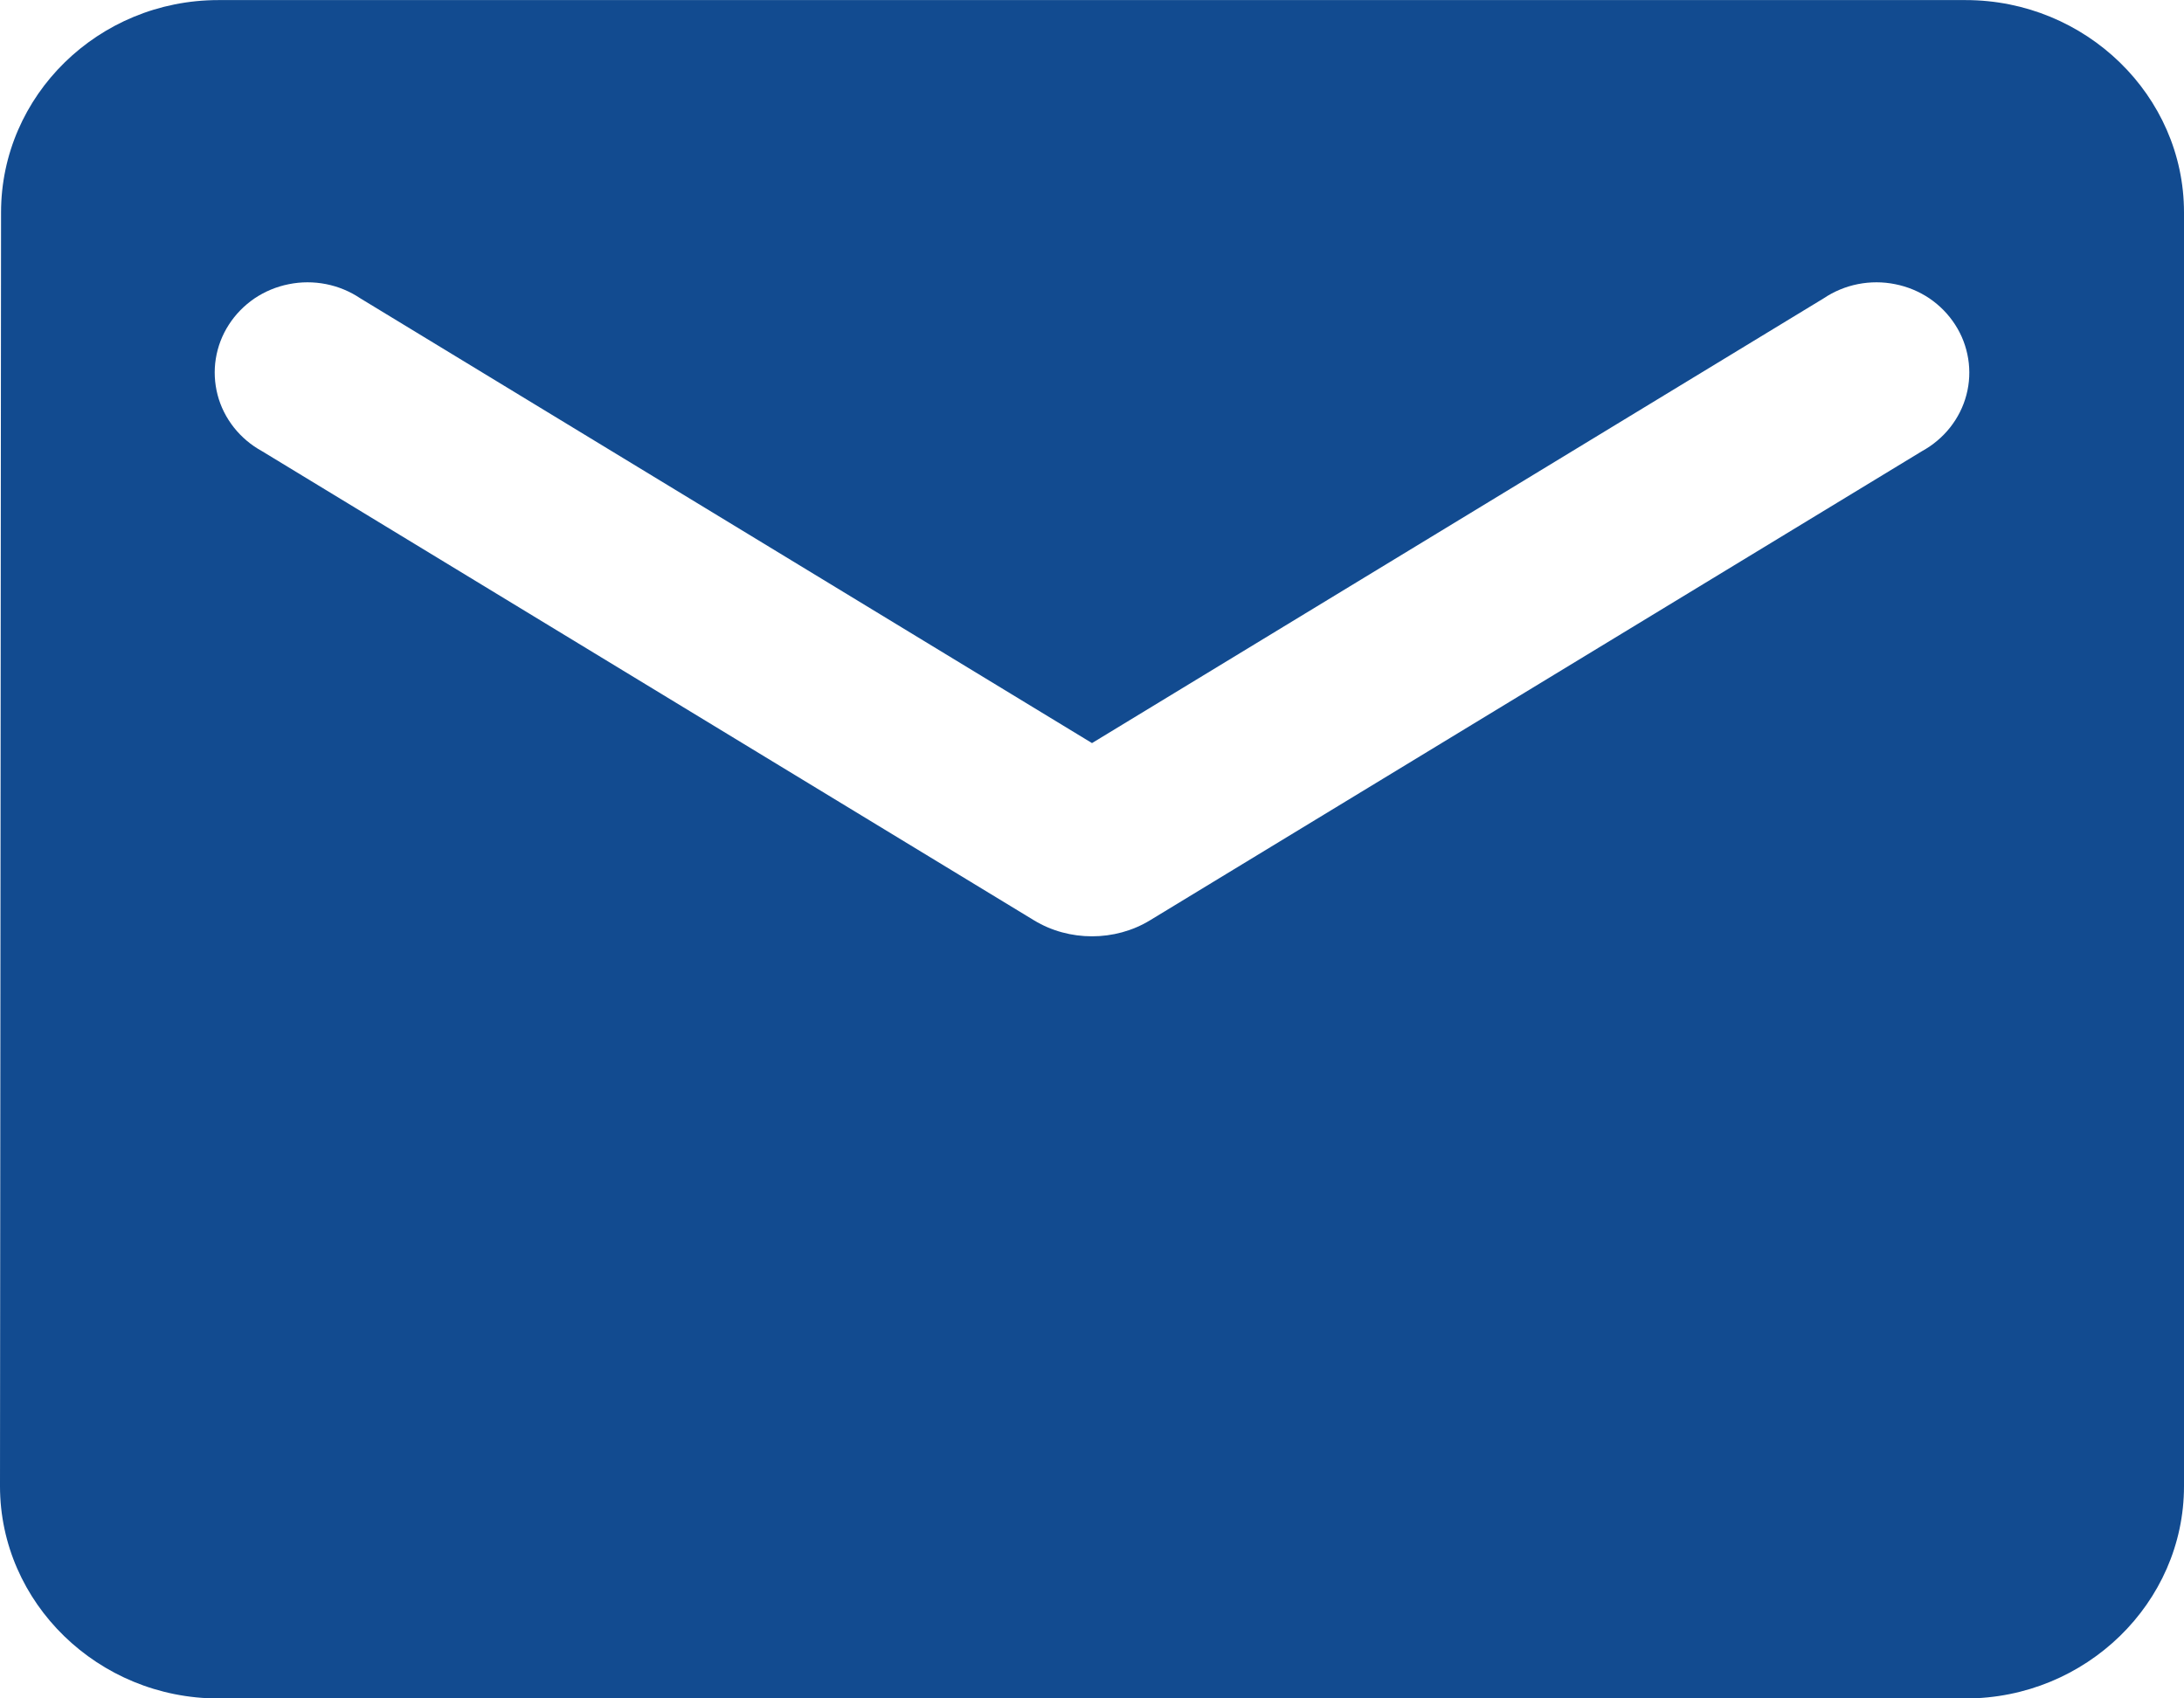 <svg width="27" height="21" viewBox="0 0 27 21" fill="none" xmlns="http://www.w3.org/2000/svg">
<path d="M24.3 0.001H2.7C1.215 0.001 0.013 1.182 0.013 2.626L0 18.376C0 19.82 1.215 21.001 2.7 21.001H24.3C25.785 21.001 27 19.82 27 18.376V2.626C27 1.182 25.785 0.001 24.3 0.001ZM23.76 5.579L14.216 11.38C13.784 11.643 13.216 11.643 12.784 11.38L3.24 5.579C3.105 5.505 2.986 5.405 2.892 5.286C2.797 5.166 2.728 5.029 2.69 4.883C2.652 4.736 2.644 4.584 2.668 4.435C2.692 4.286 2.746 4.143 2.829 4.015C2.911 3.887 3.019 3.777 3.146 3.69C3.274 3.604 3.418 3.544 3.57 3.514C3.722 3.483 3.879 3.483 4.031 3.513C4.183 3.543 4.327 3.603 4.455 3.689L13.5 9.188L22.545 3.689C22.673 3.603 22.817 3.543 22.969 3.513C23.121 3.483 23.278 3.483 23.43 3.514C23.582 3.544 23.726 3.604 23.854 3.69C23.981 3.777 24.089 3.887 24.171 4.015C24.254 4.143 24.308 4.286 24.332 4.435C24.356 4.584 24.349 4.736 24.31 4.883C24.272 5.029 24.203 5.166 24.108 5.286C24.014 5.405 23.895 5.505 23.76 5.579Z" fill="#124B90"/>
</svg>
